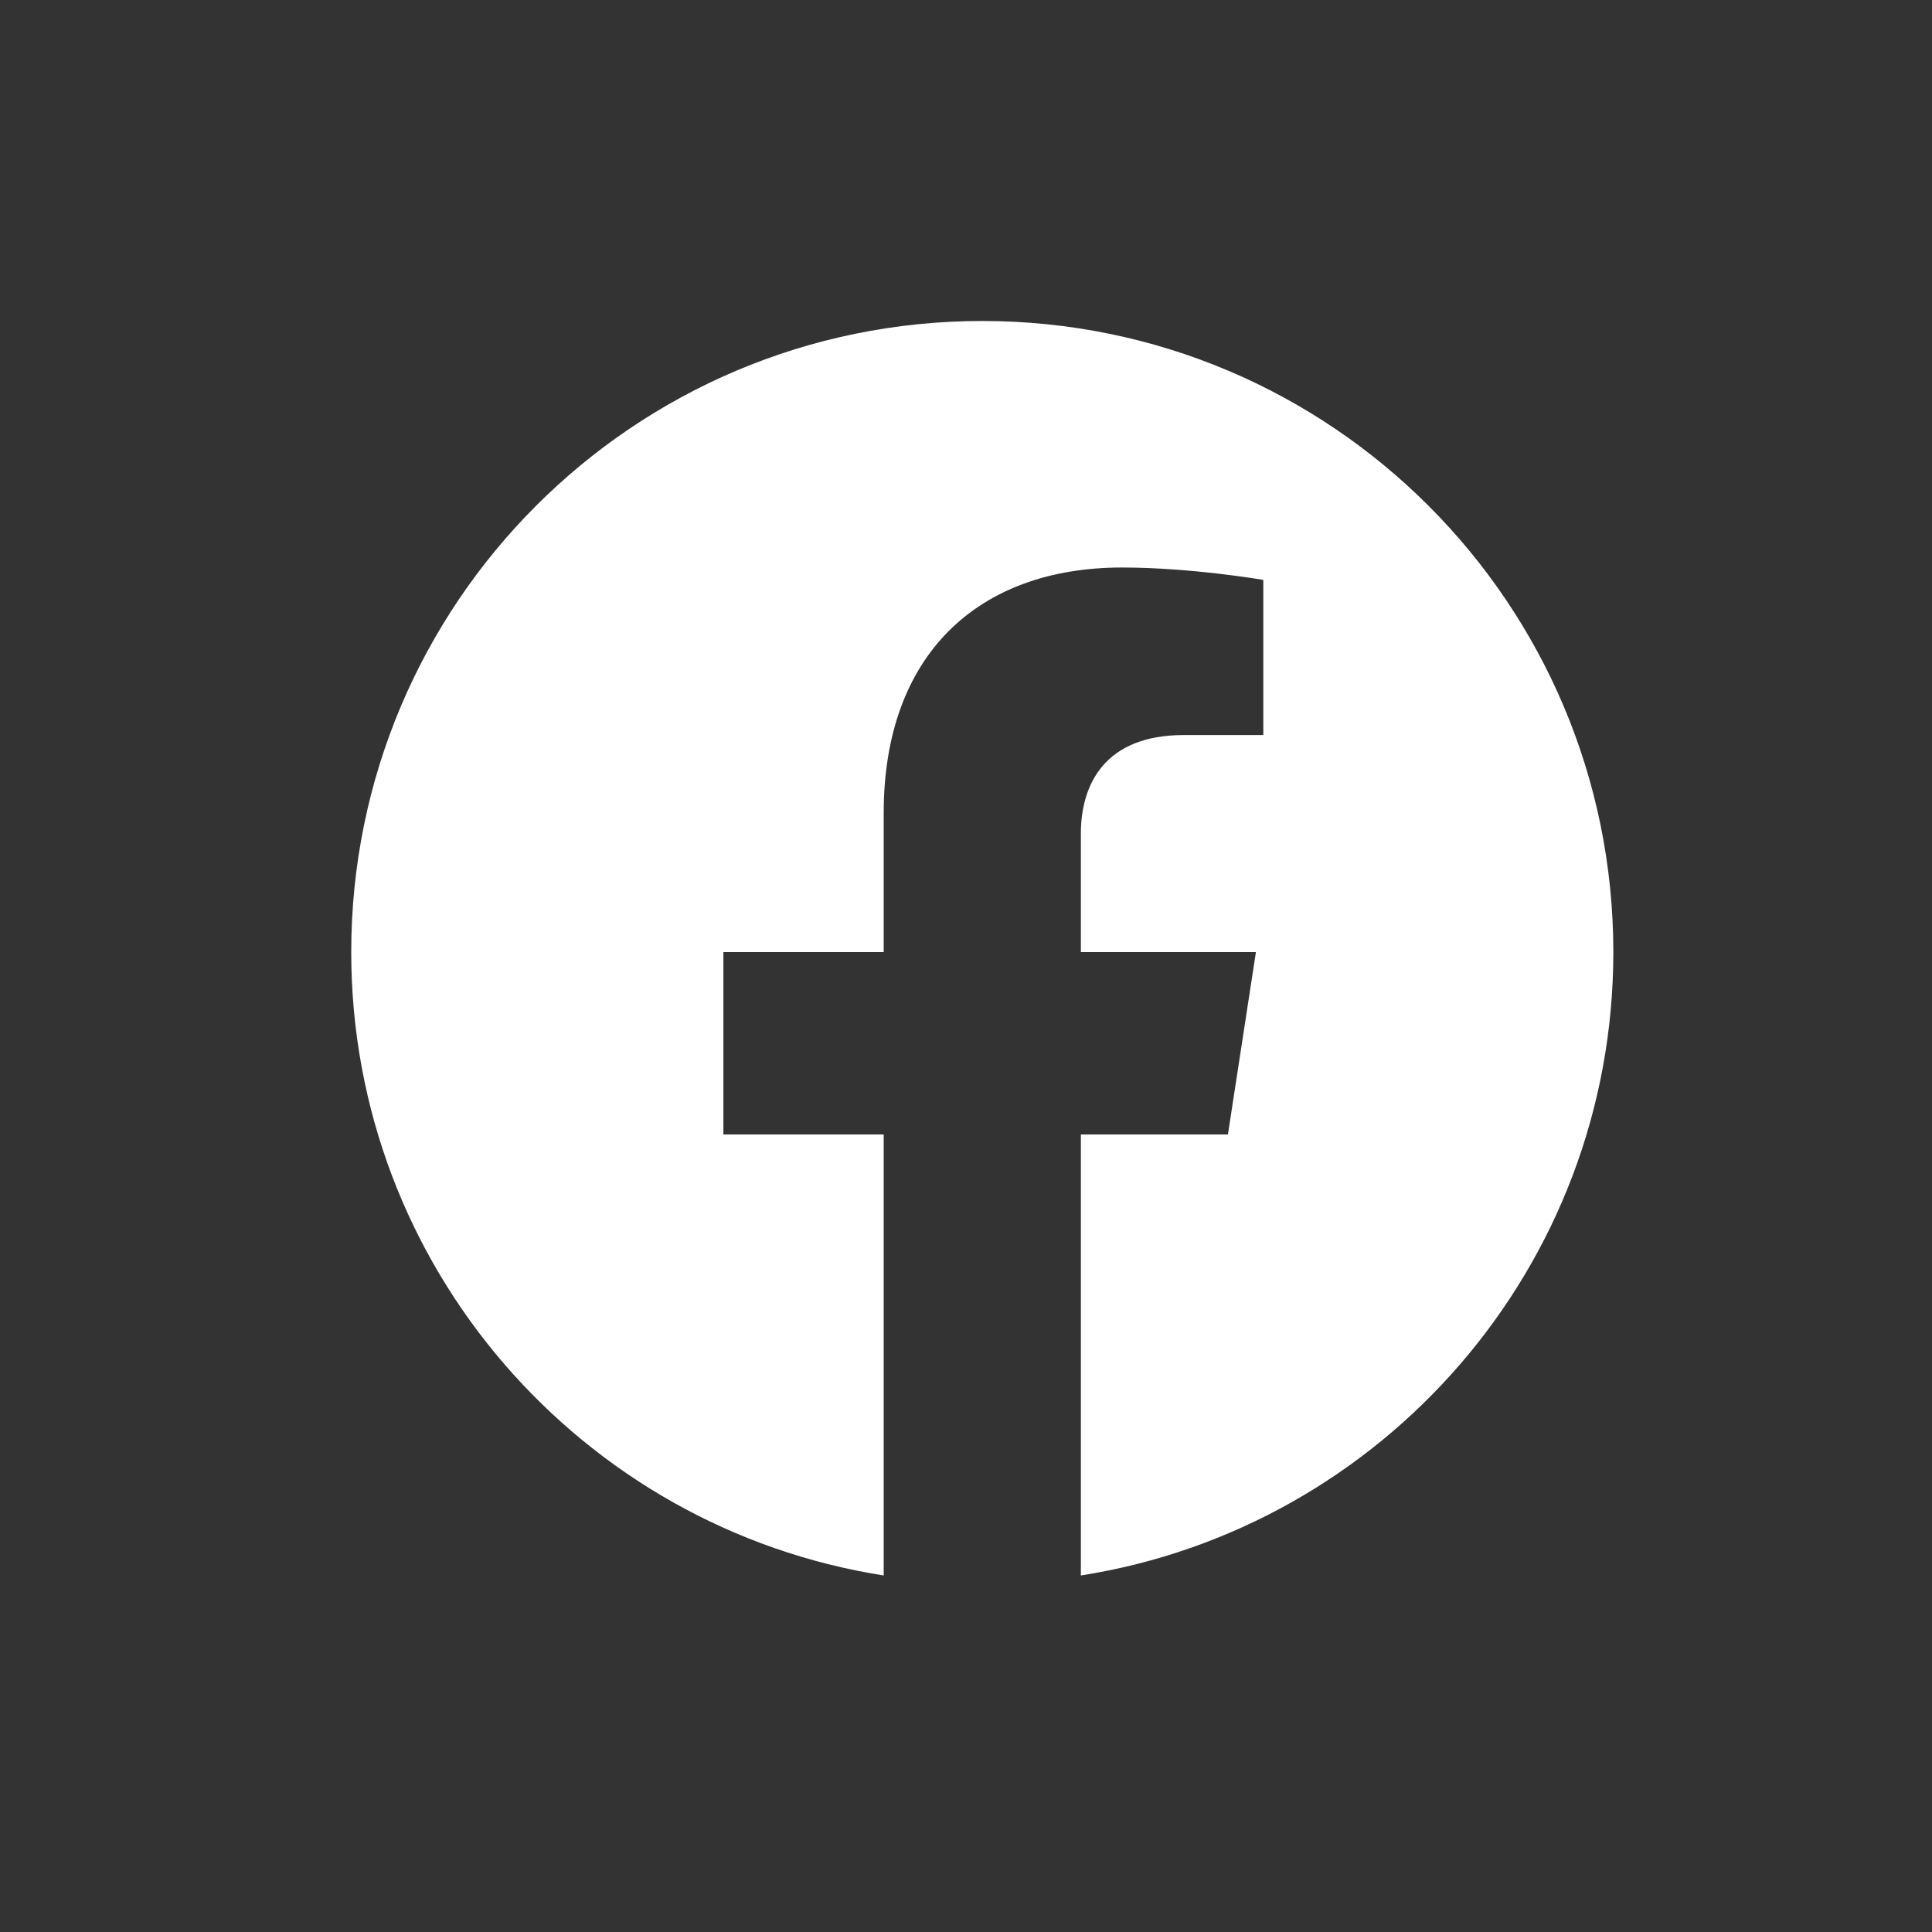 <svg width="35" height="35" viewBox="0 0 35 35" fill="none" xmlns="http://www.w3.org/2000/svg">
<rect x="0" y="0" width="35" height="35" fill="#333333" stroke="none"/>
<g id="Frame 72">
<path id="Vector" d="M29.227 17.248C29.227 10.932 24.111 5.815 17.795 5.815C11.48 5.815 6.363 10.932 6.363 17.248C6.363 22.954 10.544 27.683 16.009 28.541V20.552H13.105V17.248H16.009V14.729C16.009 11.864 17.715 10.281 20.327 10.281C21.578 10.281 22.886 10.505 22.886 10.505V13.316H21.444C20.024 13.316 19.581 14.198 19.581 15.102V17.248H22.752L22.245 20.552H19.581V28.541C25.047 27.683 29.227 22.954 29.227 17.248Z" fill="white"/>
</g>
</svg>

